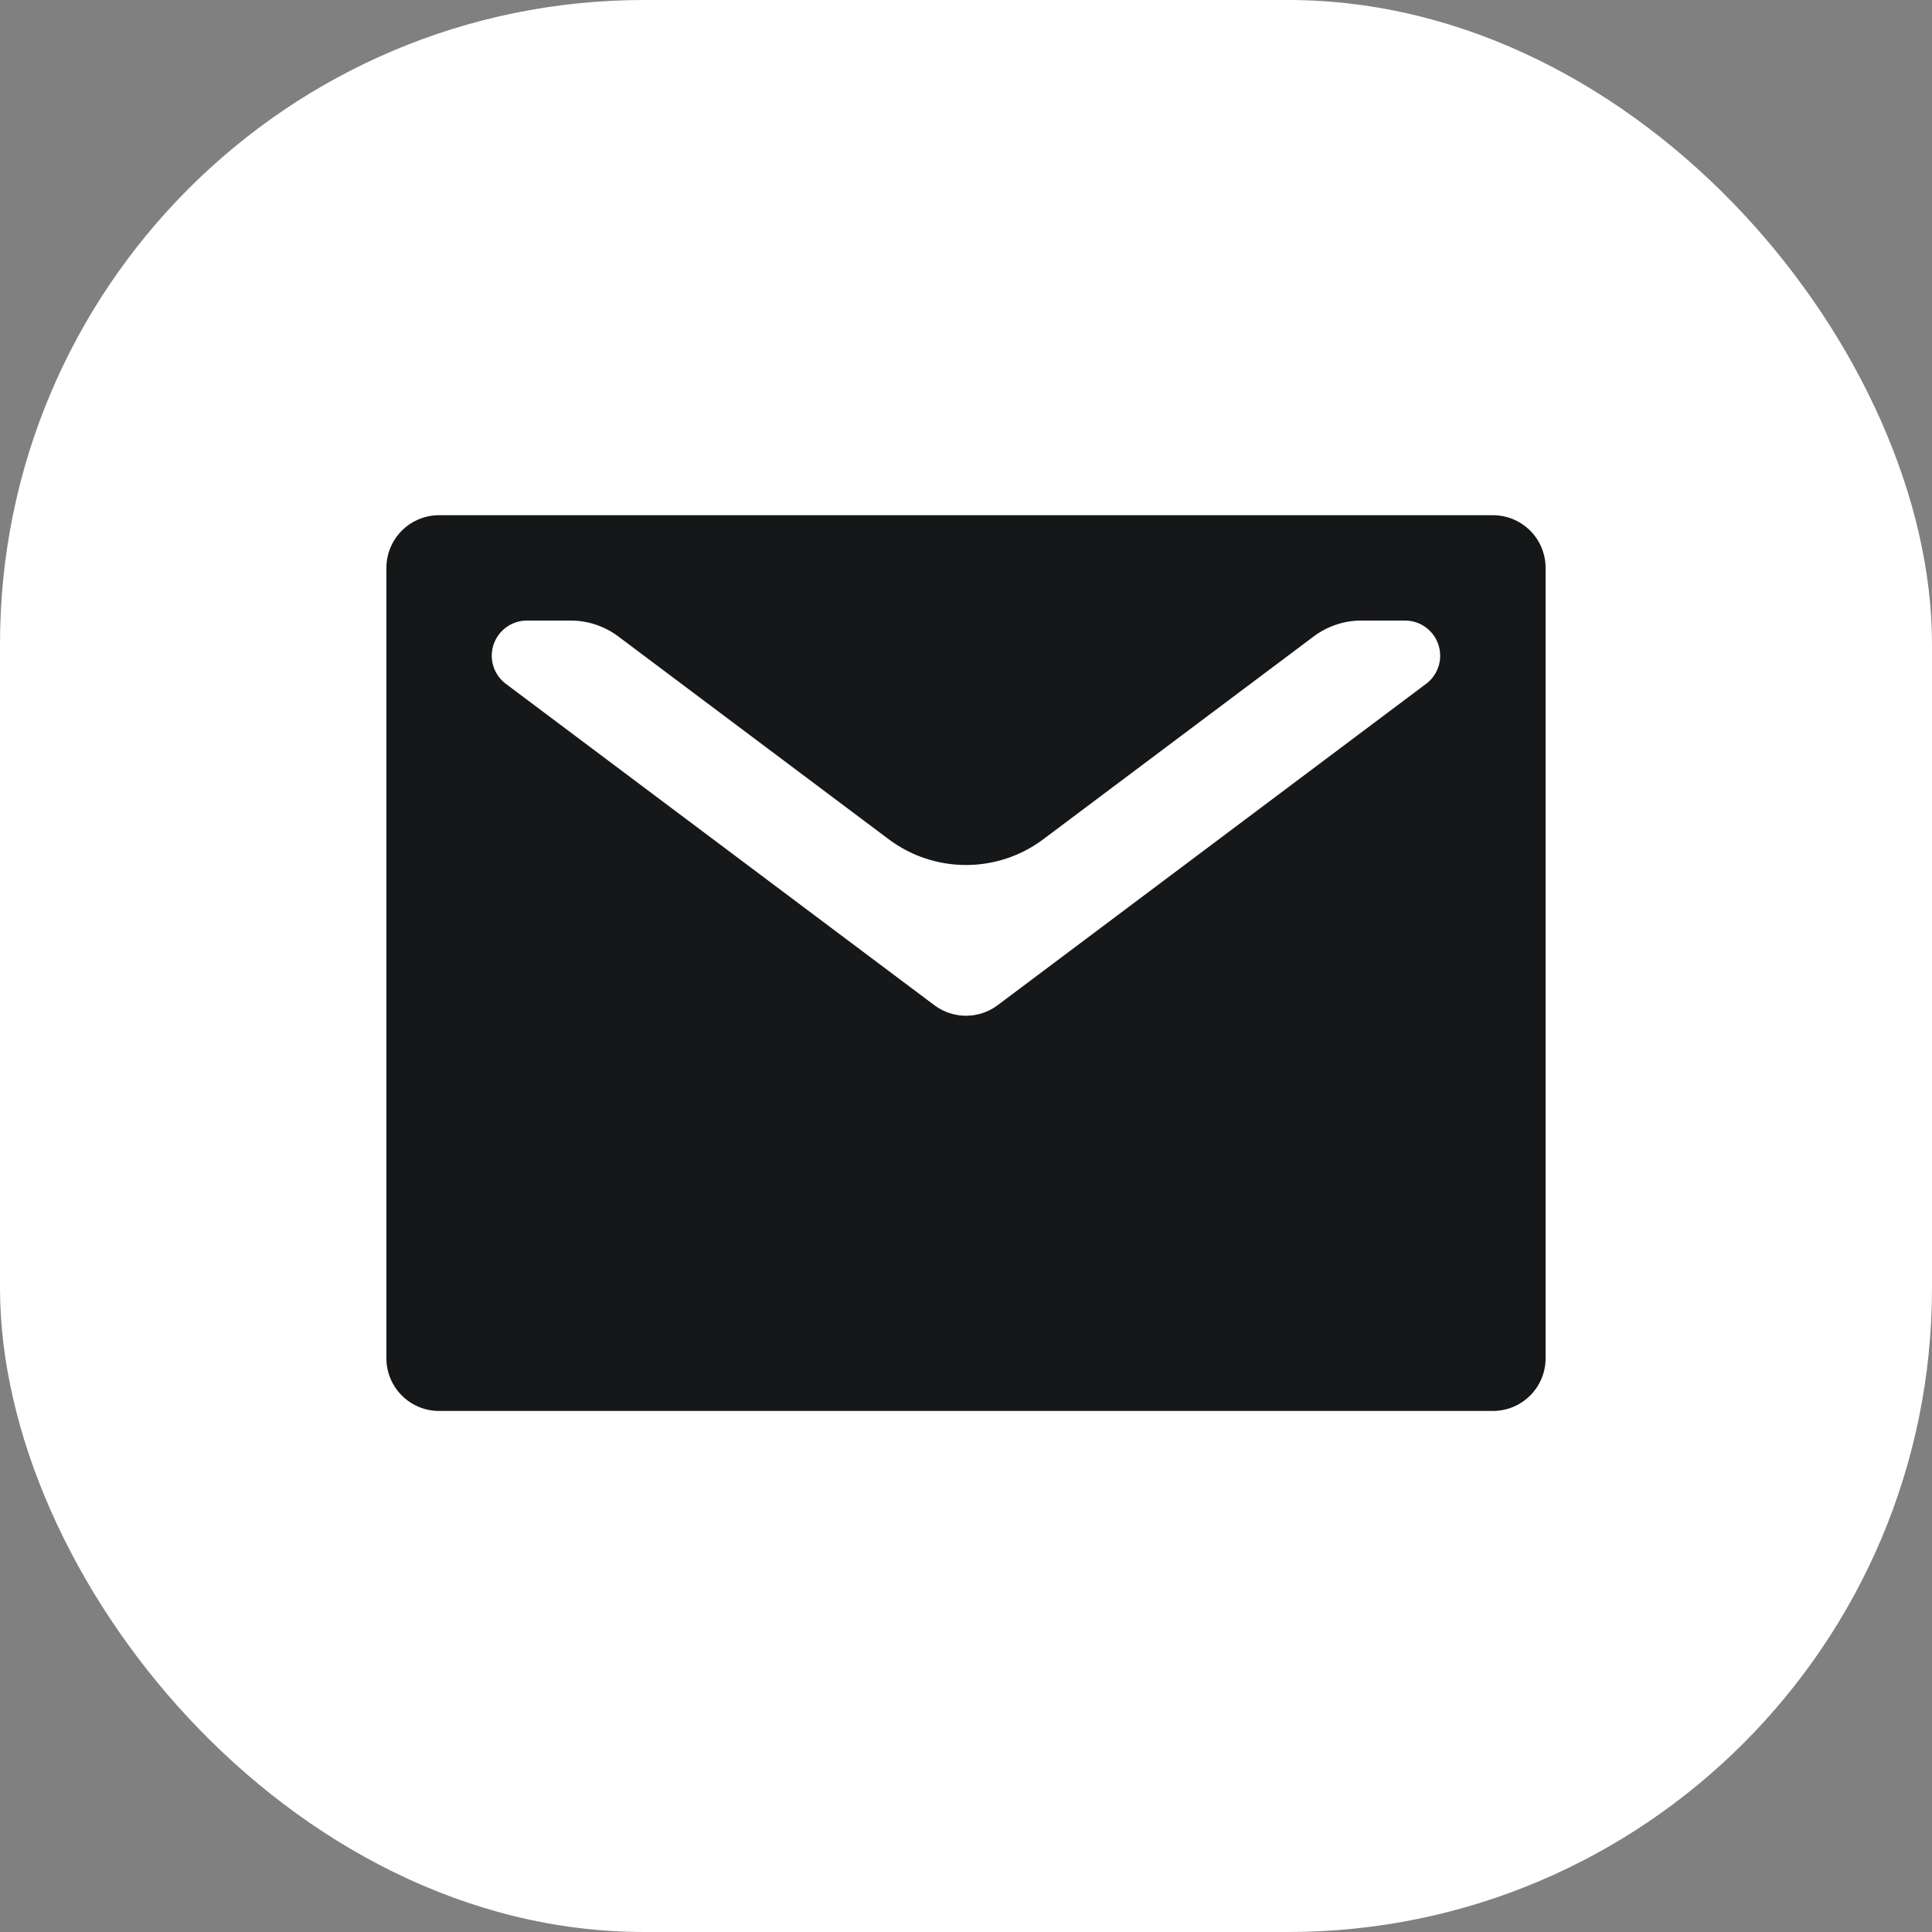 <svg width="30" height="30" viewBox="0 0 30 30" fill="none" xmlns="http://www.w3.org/2000/svg">
<rect x="0" y="0" width="30" height="30" fill="#808080" stroke="none"/>
<rect x="-0" width="30" height="30" rx="10" fill="white"/>
<path fill-rule="evenodd" clip-rule="evenodd" d="M6.387 8.123C6.512 8.045 6.66 8 6.818 8H23.182C23.338 8 23.483 8.044 23.607 8.119C23.592 8.11 23.577 8.101 23.561 8.093C23.657 8.144 23.743 8.213 23.812 8.296C23.8 8.282 23.788 8.268 23.776 8.255C23.872 8.357 23.943 8.484 23.977 8.626C23.965 8.578 23.95 8.531 23.929 8.485C23.974 8.586 24 8.699 24 8.818V8.83L24 8.827V21.091C24 21.543 23.634 21.909 23.182 21.909H6.818C6.366 21.909 6 21.543 6 21.091V8.818C6 8.525 6.155 8.267 6.387 8.123ZM6.387 8.123C6.396 8.117 6.405 8.112 6.414 8.107C6.342 8.147 6.277 8.199 6.221 8.258C6.271 8.205 6.327 8.16 6.387 8.123ZM7.636 10.182C7.636 9.881 7.88 9.636 8.182 9.636H8.863C9.129 9.636 9.387 9.723 9.6 9.882L13.8 13.032C14.511 13.565 15.489 13.565 16.2 13.032L20.4 9.882C20.612 9.723 20.871 9.636 21.136 9.636H21.818C22.119 9.636 22.363 9.881 22.363 10.182C22.363 10.354 22.283 10.515 22.145 10.618L15.491 15.609C15.2 15.827 14.8 15.827 14.509 15.609L7.854 10.618C7.717 10.515 7.636 10.354 7.636 10.182Z" fill="#151719"/>
</svg>

